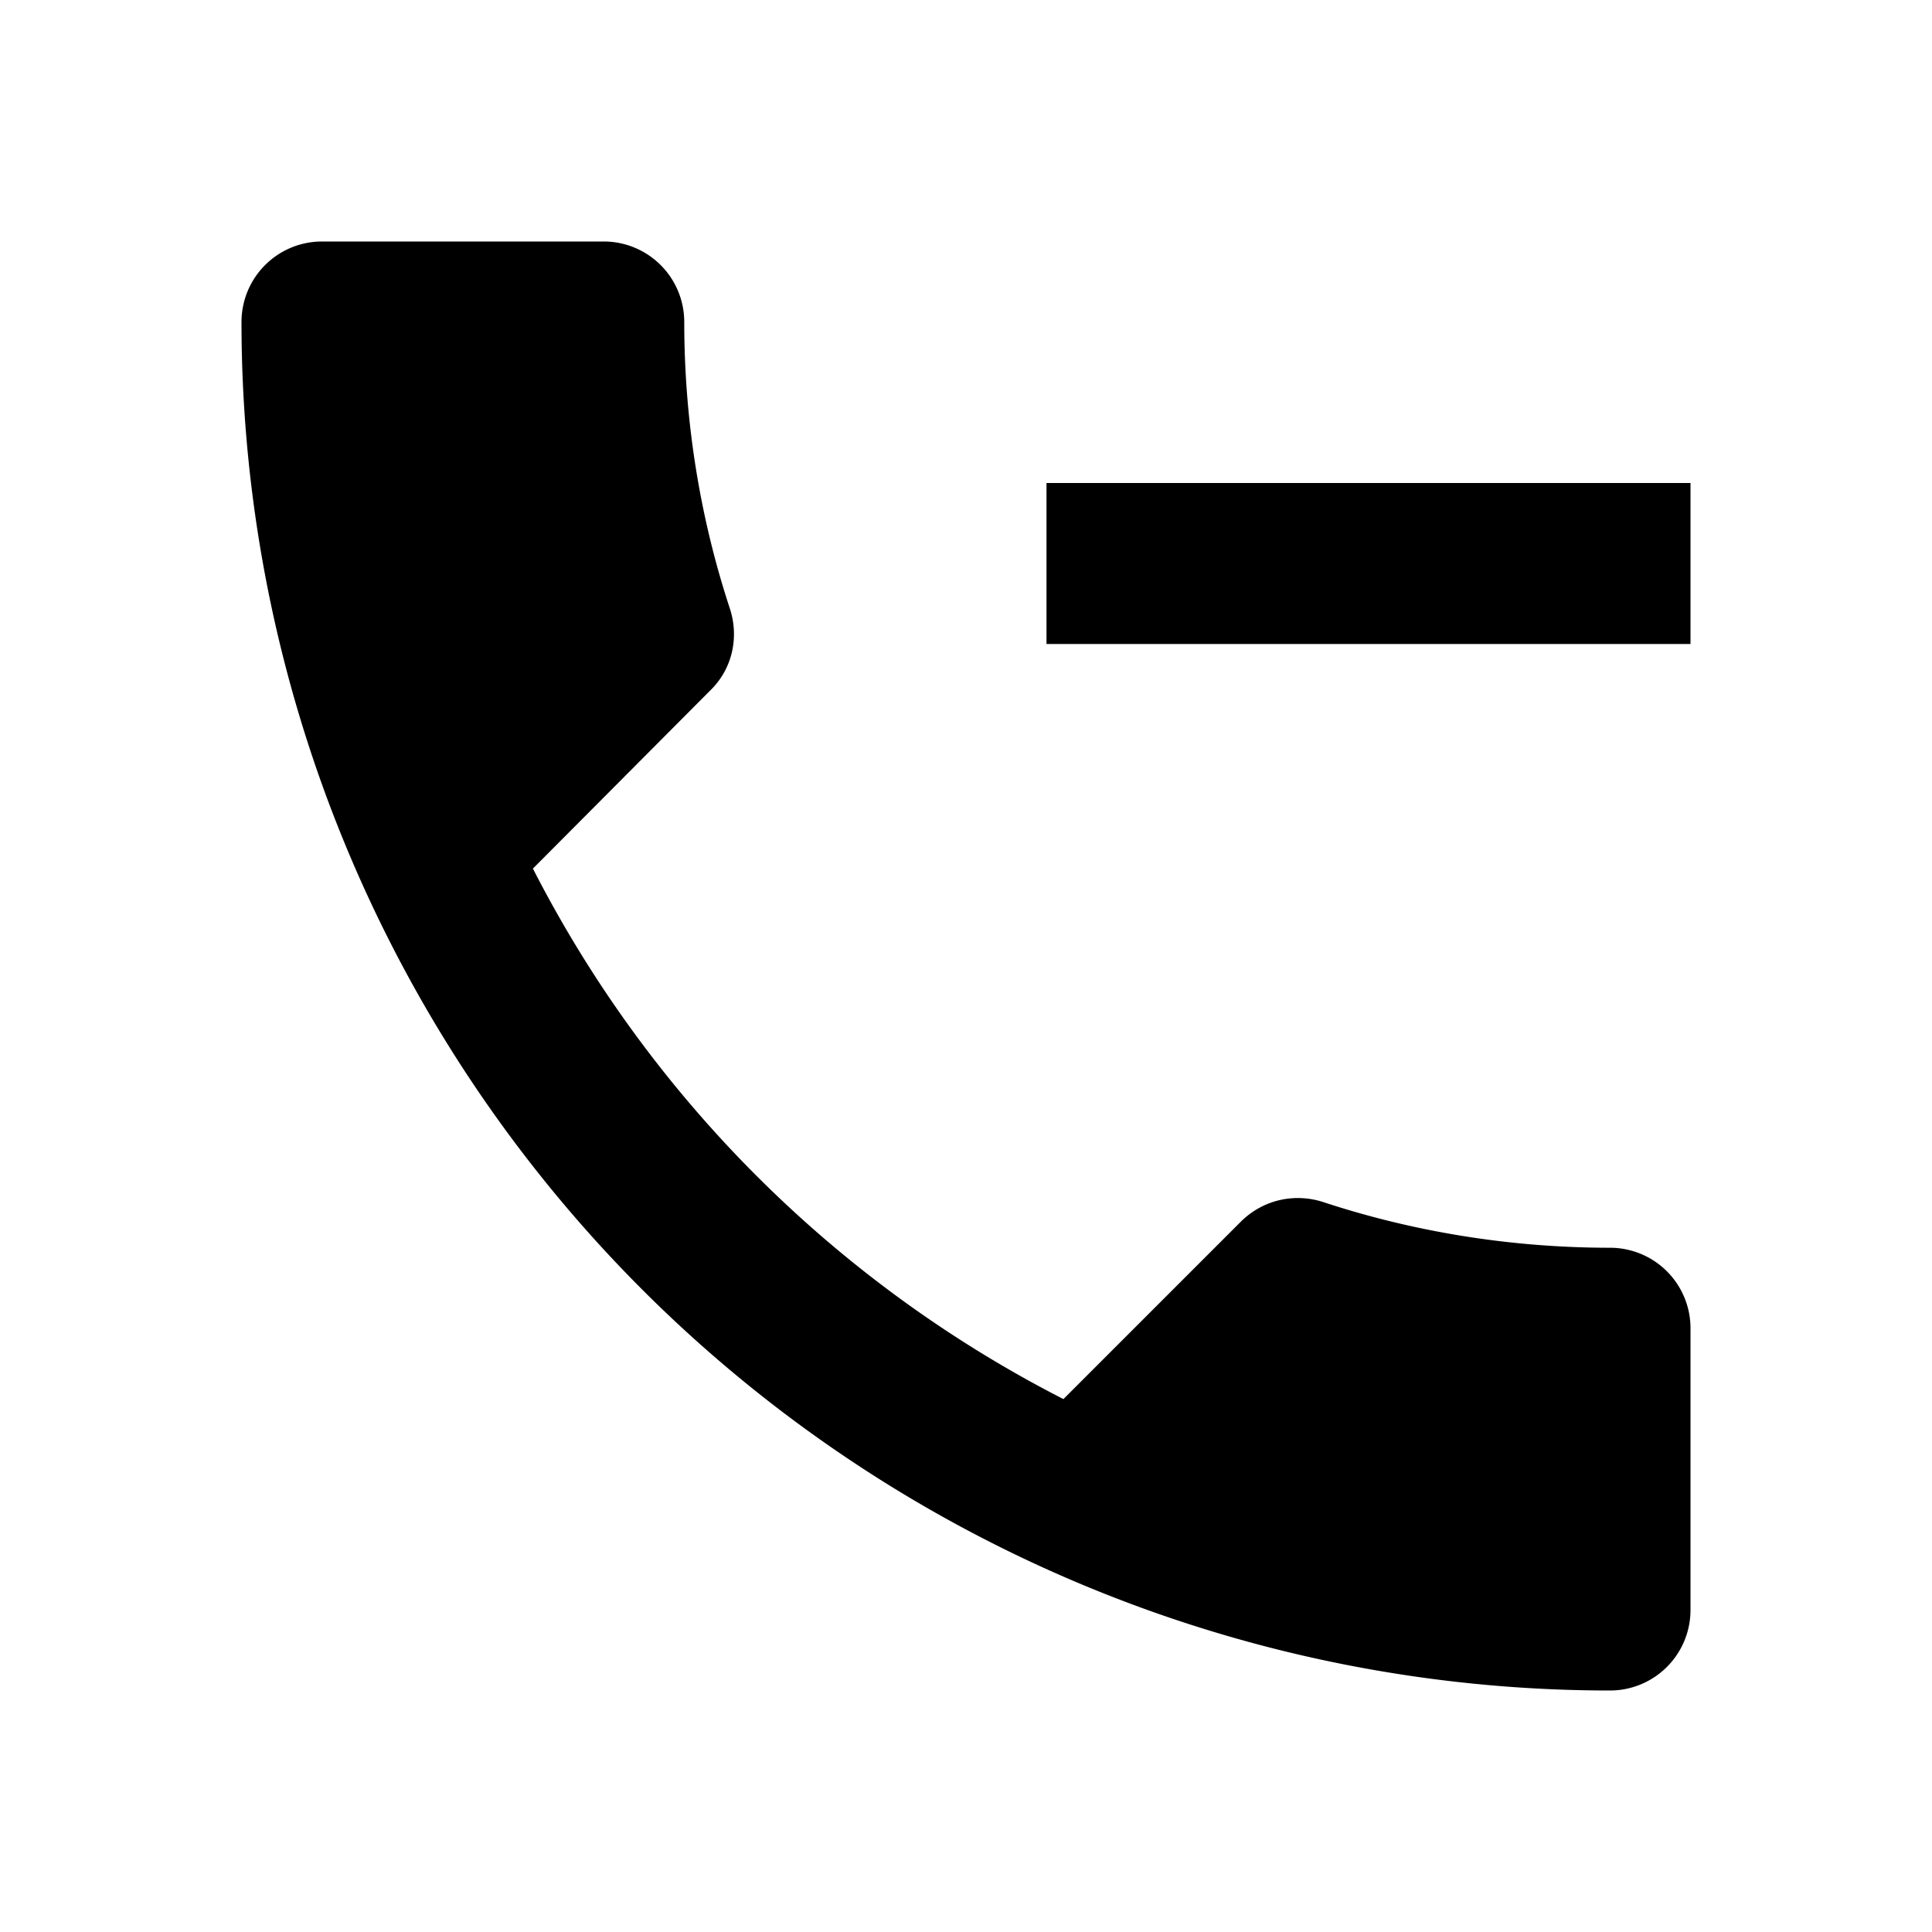 <svg viewBox="0 0 24 24"><path d="M4 3a1 1 0 00-1 1 17 17 0 0017 17 1 1 0 001-1v-3.5a1 1 0 00-1-1c-1.24 0-2.45-.2-3.57-.57-.35-.11-.74-.03-1.02.25l-2.2 2.2a15.149 15.149 0 01-6.59-6.59l2.2-2.21c.28-.27.36-.66.25-1.01C8.7 6.45 8.5 5.24 8.5 4a1 1 0 00-1-1M13 6v2h8V6"/></svg>
